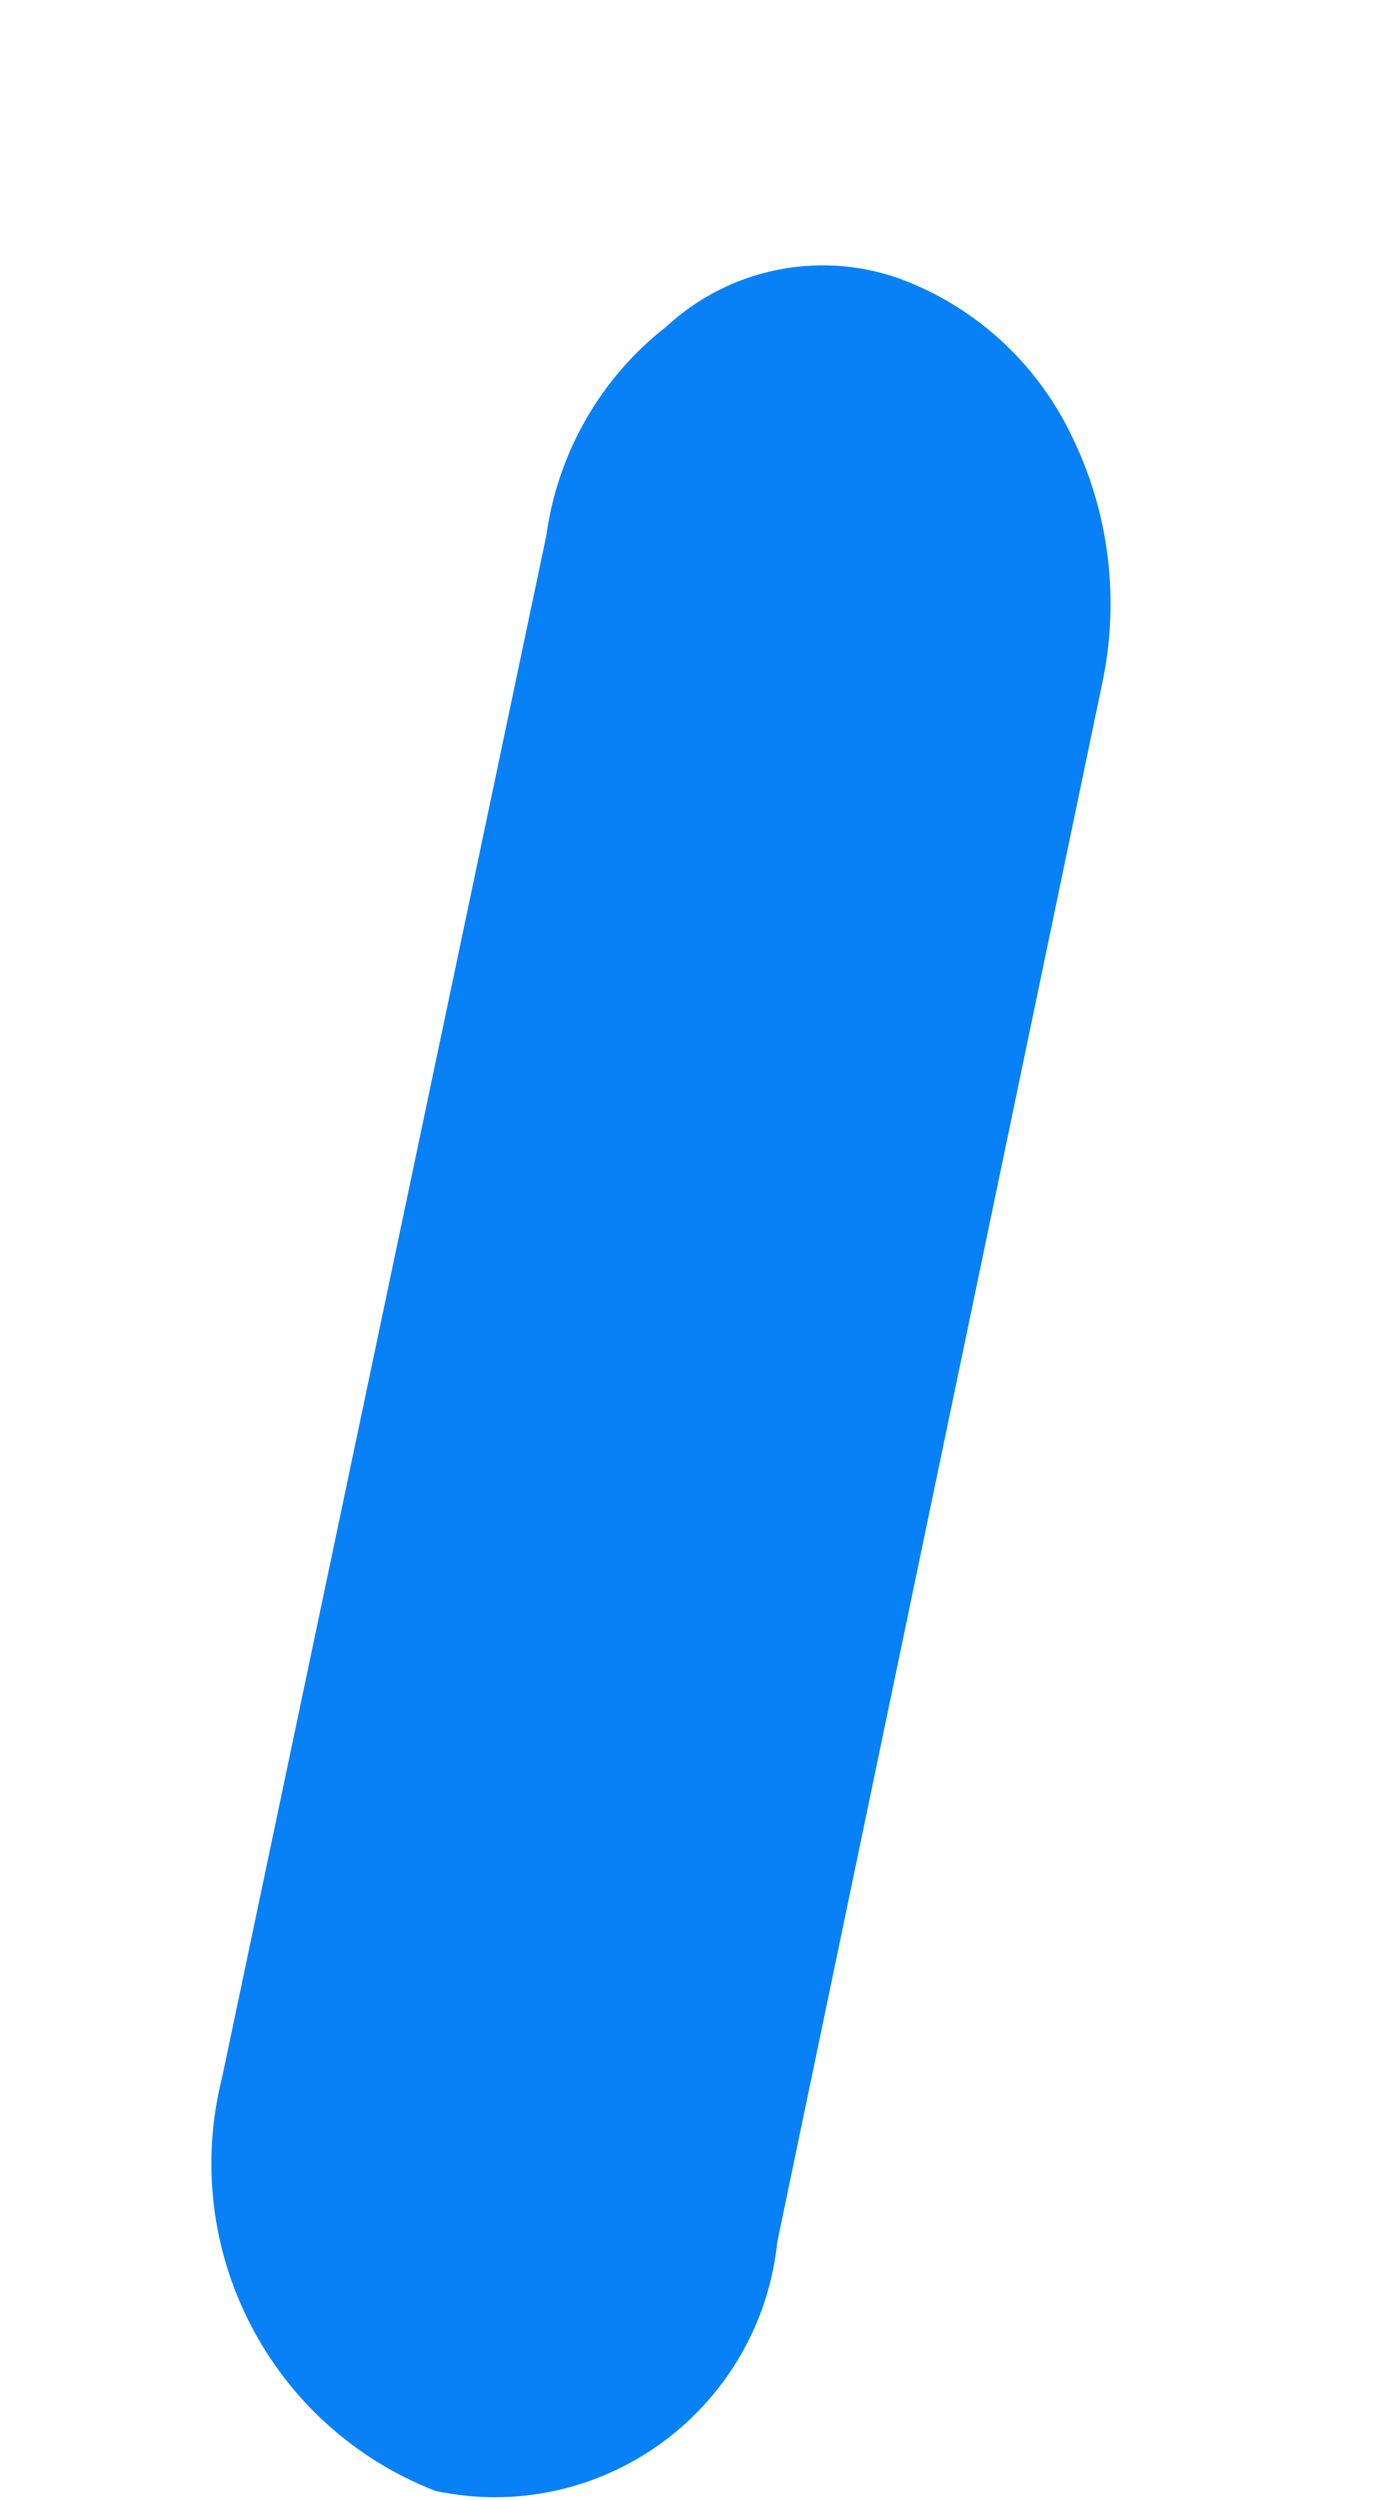 ﻿<?xml version="1.0" encoding="utf-8"?>
<svg version="1.1" xmlns:xlink="http://www.w3.org/1999/xlink" width="5px" height="9px" xmlns="http://www.w3.org/2000/svg">
  <g transform="matrix(1 0 0 1 -40 -30 )">
    <path d="M 2.4 1.176  C 2.624 0.969  2.943 0.901  3.232 1  C 3.505 1.098  3.728 1.299  3.856 1.56  C 3.997 1.842  4.036 2.164  3.968 2.472  L 2.8 8.071  C 2.746 8.593  2.306 8.99  1.782 8.99  C 1.71 8.99  1.638 8.982  1.568 8.967  C 0.973 8.736  0.644 8.098  0.8 7.479  L 1.968 1.928  C 2.009 1.63  2.164 1.36  2.4 1.176  Z " fill-rule="nonzero" fill="#0881f7" stroke="none" transform="matrix(1 0 0 1 40 30 )" />
  </g>
</svg>